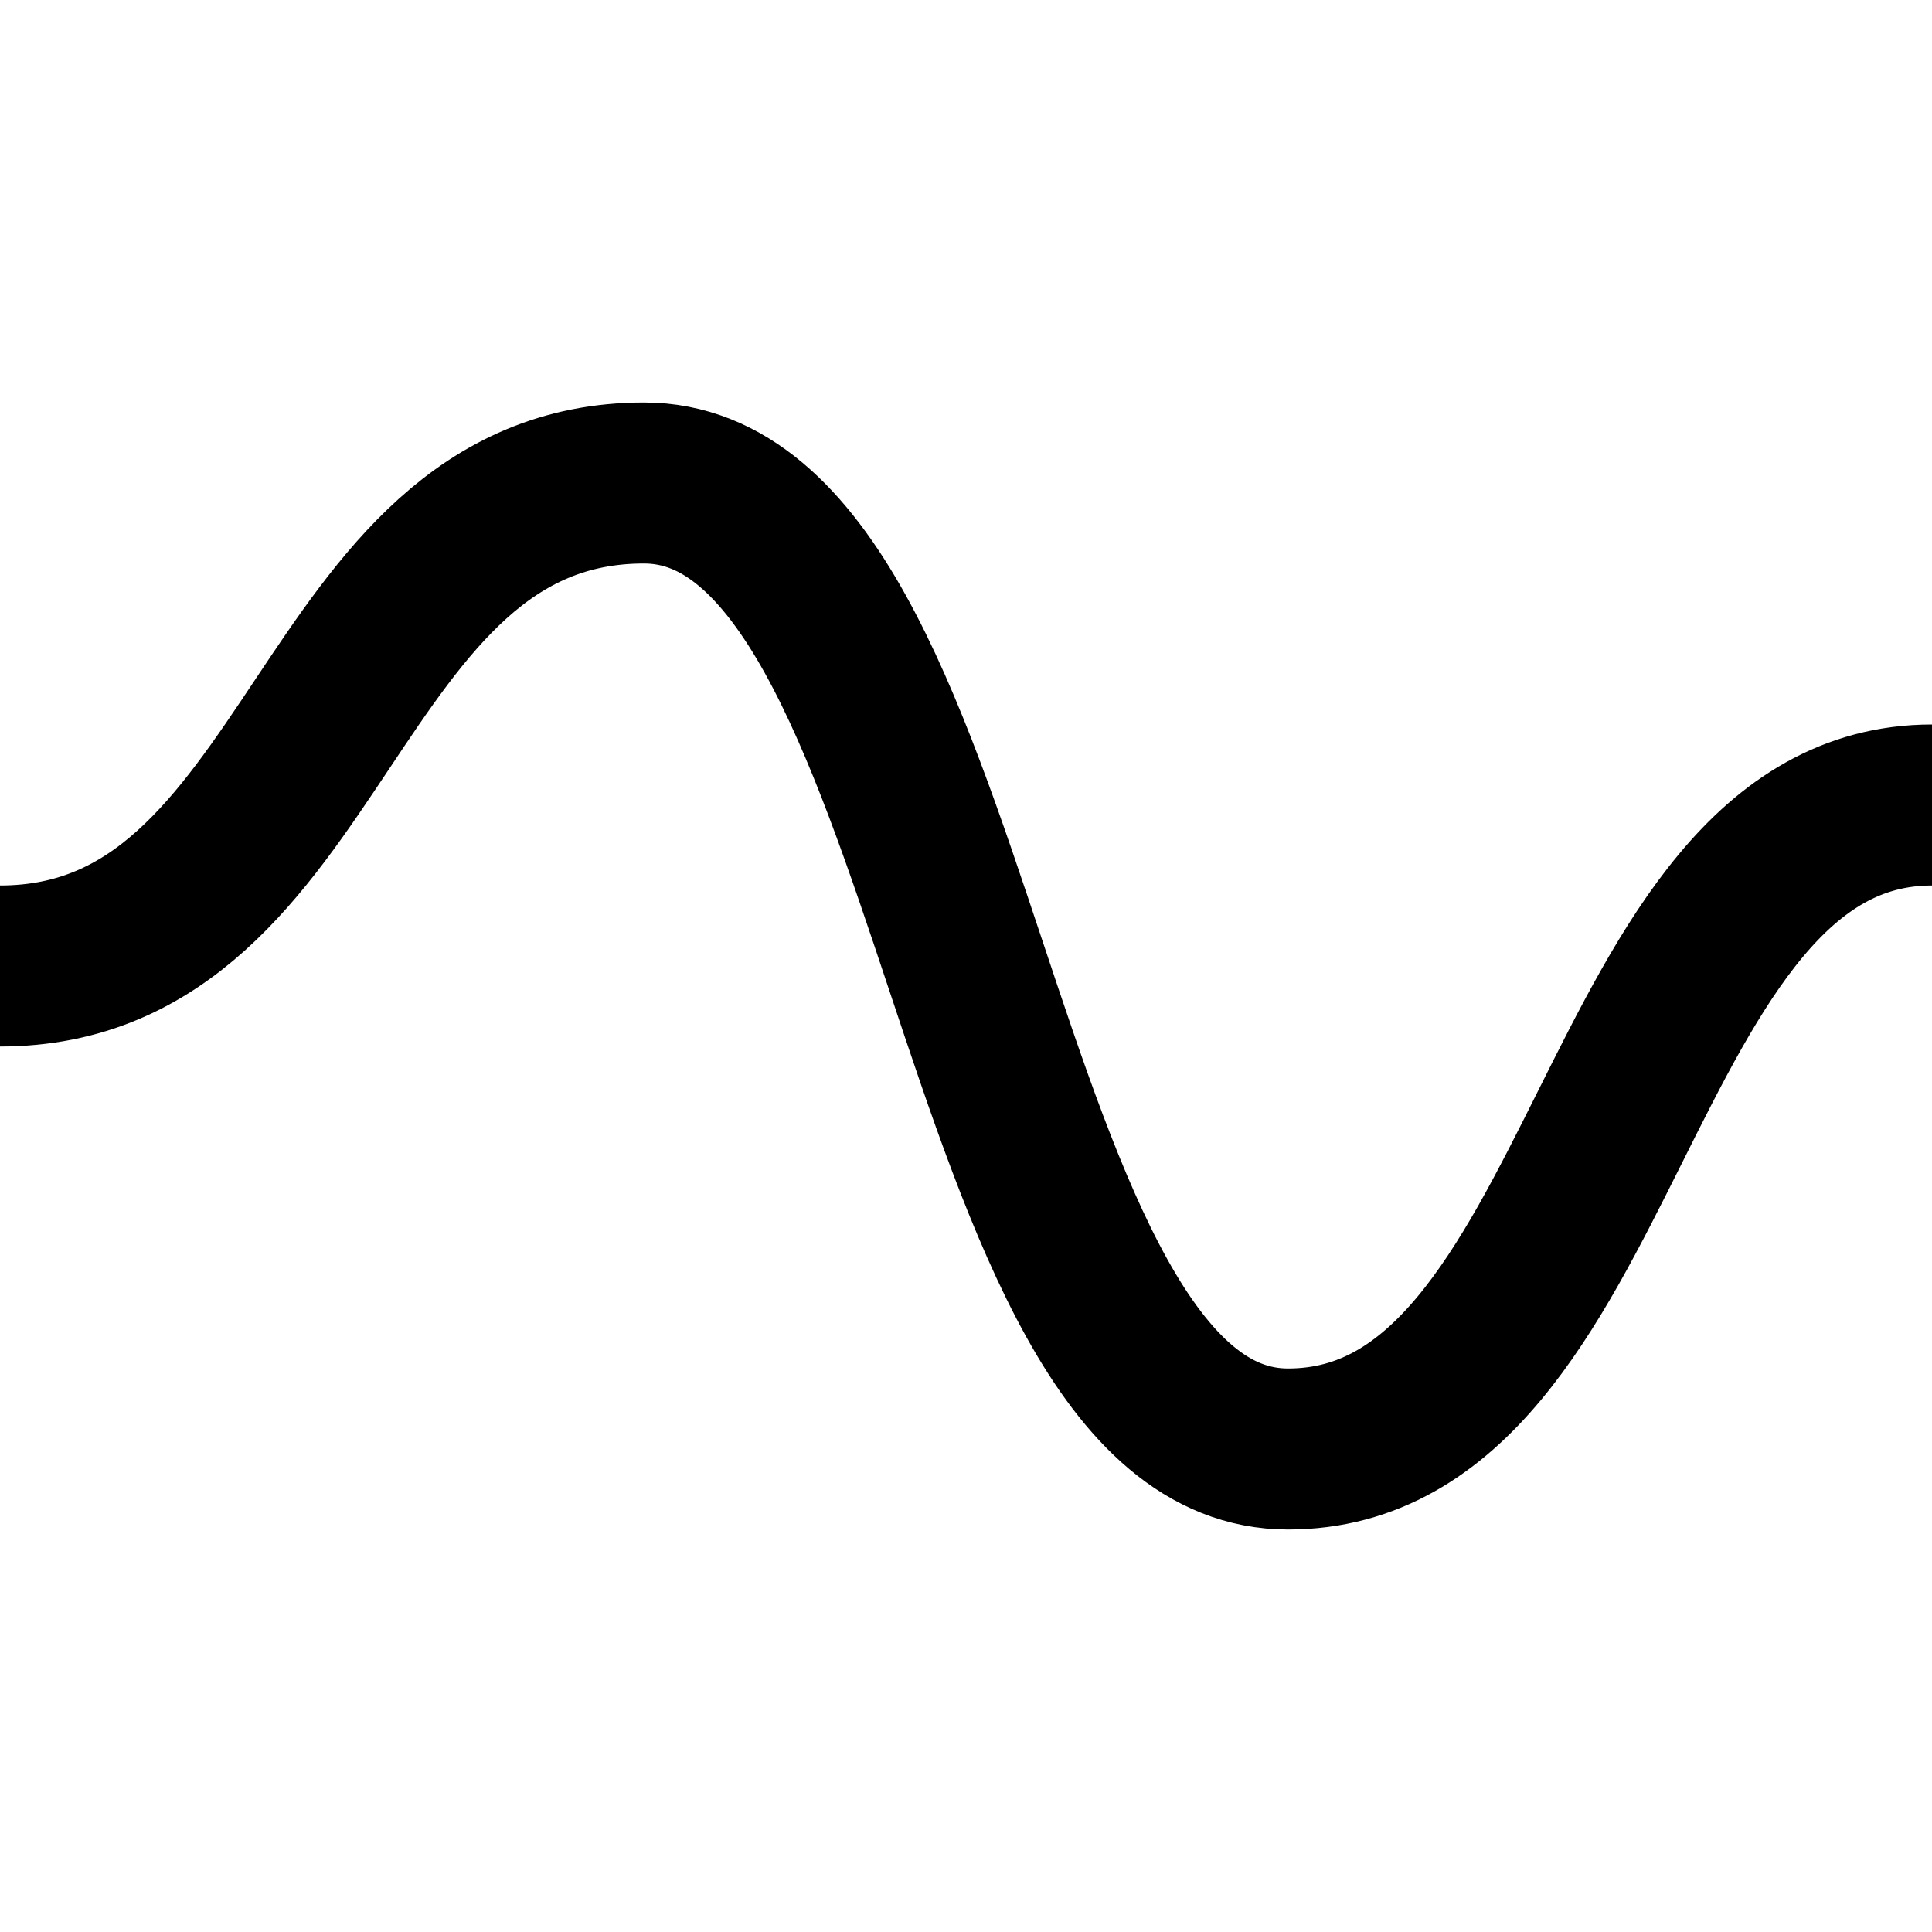 <svg xmlns="http://www.w3.org/2000/svg" viewBox="0 0 24 24" width="24" height="24" aria-hidden="true" role="img">
  <title>Sine waveform</title>
  <path d="M0 12 C4 12, 4 6, 8 6 C12 6, 12 18, 16 18 C20 18, 20 10, 24 10"
        fill="none" stroke="currentColor" stroke-width="2" stroke-linecap="round" stroke-linejoin="round"/>
</svg>

